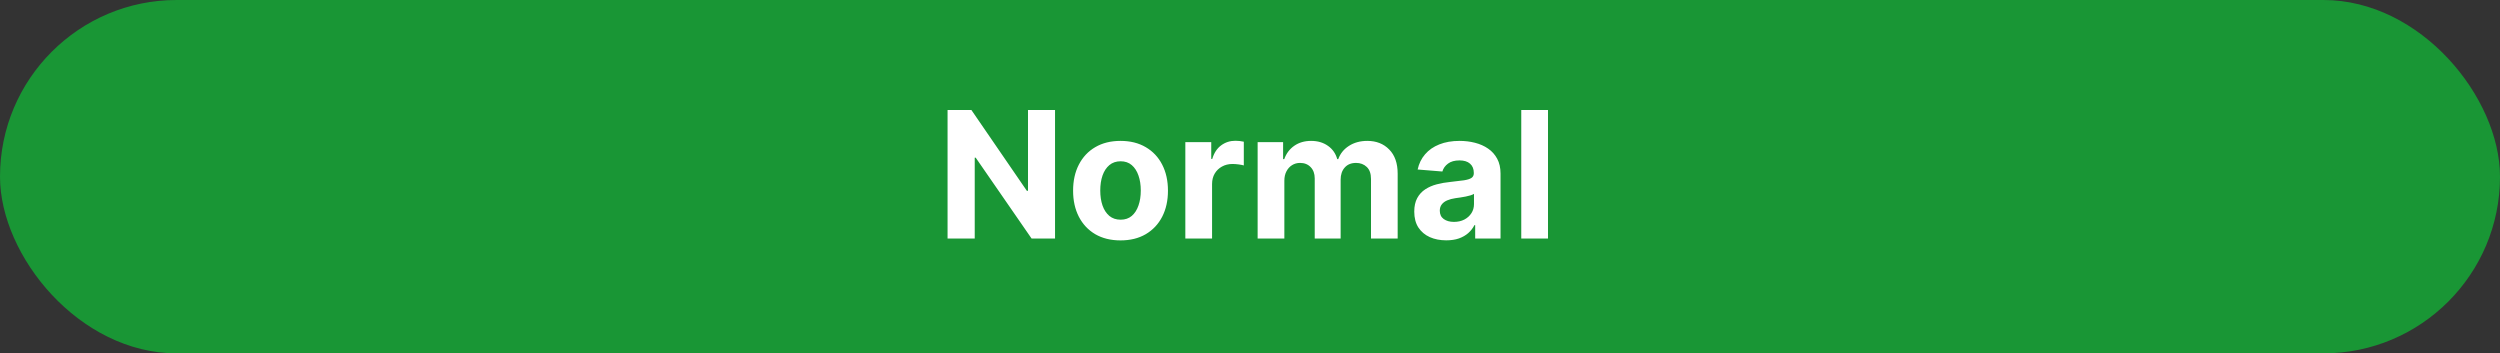 <svg width="283" height="40" viewBox="0 0 283 40" fill="none" xmlns="http://www.w3.org/2000/svg">
<rect x="0" y="0" width="283" height="40" fill="#333333" stroke="none"/>
<rect width="283" height="40" rx="20" fill="#199635"/>
<path d="M119.43 12.454V27H116.774L110.446 17.845H110.339V27H107.264V12.454H109.963L116.241 21.602H116.369V12.454H119.43ZM126.843 27.213C125.74 27.213 124.786 26.979 123.981 26.51C123.181 26.037 122.563 25.378 122.127 24.535C121.692 23.688 121.474 22.706 121.474 21.588C121.474 20.461 121.692 19.476 122.127 18.634C122.563 17.786 123.181 17.128 123.981 16.659C124.786 16.186 125.74 15.949 126.843 15.949C127.947 15.949 128.898 16.186 129.699 16.659C130.503 17.128 131.124 17.786 131.559 18.634C131.995 19.476 132.213 20.461 132.213 21.588C132.213 22.706 131.995 23.688 131.559 24.535C131.124 25.378 130.503 26.037 129.699 26.51C128.898 26.979 127.947 27.213 126.843 27.213ZM126.858 24.869C127.359 24.869 127.779 24.727 128.115 24.443C128.451 24.154 128.704 23.761 128.875 23.264C129.05 22.767 129.137 22.201 129.137 21.567C129.137 20.932 129.05 20.366 128.875 19.869C128.704 19.372 128.451 18.979 128.115 18.69C127.779 18.401 127.359 18.257 126.858 18.257C126.351 18.257 125.925 18.401 125.579 18.69C125.238 18.979 124.98 19.372 124.805 19.869C124.635 20.366 124.549 20.932 124.549 21.567C124.549 22.201 124.635 22.767 124.805 23.264C124.98 23.761 125.238 24.154 125.579 24.443C125.925 24.727 126.351 24.869 126.858 24.869ZM134.18 27V16.091H137.113V17.994H137.227C137.426 17.317 137.76 16.806 138.228 16.46C138.697 16.11 139.237 15.935 139.848 15.935C139.999 15.935 140.163 15.944 140.338 15.963C140.513 15.982 140.667 16.008 140.799 16.041V18.726C140.657 18.683 140.461 18.645 140.21 18.612C139.959 18.579 139.729 18.562 139.521 18.562C139.076 18.562 138.678 18.66 138.328 18.854C137.982 19.043 137.708 19.308 137.504 19.649C137.305 19.99 137.206 20.383 137.206 20.828V27H134.18ZM142.364 27V16.091H145.247V18.016H145.375C145.602 17.376 145.981 16.872 146.511 16.503C147.042 16.134 147.676 15.949 148.415 15.949C149.163 15.949 149.8 16.136 150.325 16.51C150.851 16.879 151.201 17.381 151.376 18.016H151.49C151.713 17.391 152.115 16.891 152.697 16.517C153.285 16.138 153.978 15.949 154.778 15.949C155.796 15.949 156.623 16.273 157.257 16.922C157.896 17.566 158.216 18.48 158.216 19.663V27H155.197V20.26C155.197 19.654 155.036 19.199 154.714 18.896C154.393 18.593 153.99 18.442 153.507 18.442C152.958 18.442 152.529 18.617 152.222 18.967C151.914 19.313 151.76 19.77 151.76 20.338V27H148.827V20.196C148.827 19.661 148.673 19.235 148.365 18.918C148.062 18.6 147.662 18.442 147.165 18.442C146.829 18.442 146.526 18.527 146.256 18.697C145.991 18.863 145.78 19.098 145.624 19.401C145.467 19.699 145.389 20.049 145.389 20.452V27H142.364ZM163.717 27.206C163.021 27.206 162.4 27.085 161.856 26.844C161.311 26.598 160.88 26.235 160.563 25.757C160.251 25.274 160.094 24.673 160.094 23.953C160.094 23.347 160.206 22.838 160.428 22.426C160.651 22.014 160.954 21.683 161.337 21.432C161.721 21.181 162.156 20.991 162.644 20.864C163.137 20.736 163.653 20.646 164.192 20.594C164.827 20.527 165.338 20.466 165.727 20.409C166.115 20.348 166.397 20.258 166.572 20.139C166.747 20.021 166.835 19.846 166.835 19.614V19.571C166.835 19.121 166.692 18.773 166.408 18.527C166.129 18.281 165.731 18.158 165.215 18.158C164.671 18.158 164.237 18.278 163.915 18.52C163.594 18.757 163.38 19.055 163.276 19.415L160.478 19.188C160.62 18.525 160.899 17.952 161.316 17.469C161.733 16.981 162.27 16.607 162.928 16.347C163.591 16.081 164.358 15.949 165.229 15.949C165.835 15.949 166.415 16.02 166.969 16.162C167.528 16.304 168.023 16.524 168.454 16.822C168.889 17.121 169.233 17.504 169.484 17.973C169.735 18.437 169.86 18.993 169.86 19.642V27H166.991V25.487H166.906C166.73 25.828 166.496 26.129 166.202 26.389C165.909 26.645 165.556 26.846 165.144 26.993C164.732 27.135 164.256 27.206 163.717 27.206ZM164.583 25.118C165.028 25.118 165.421 25.03 165.762 24.855C166.103 24.675 166.371 24.434 166.565 24.131C166.759 23.828 166.856 23.484 166.856 23.101V21.943C166.761 22.005 166.631 22.062 166.465 22.114C166.304 22.161 166.122 22.206 165.918 22.249C165.715 22.287 165.511 22.322 165.308 22.355C165.104 22.384 164.919 22.41 164.754 22.433C164.398 22.485 164.088 22.568 163.823 22.682C163.558 22.796 163.352 22.949 163.205 23.143C163.058 23.333 162.985 23.57 162.985 23.854C162.985 24.266 163.134 24.581 163.433 24.798C163.736 25.011 164.119 25.118 164.583 25.118ZM175.233 12.454V27H172.207V12.454H175.233Z" fill="white"/>
</svg>
